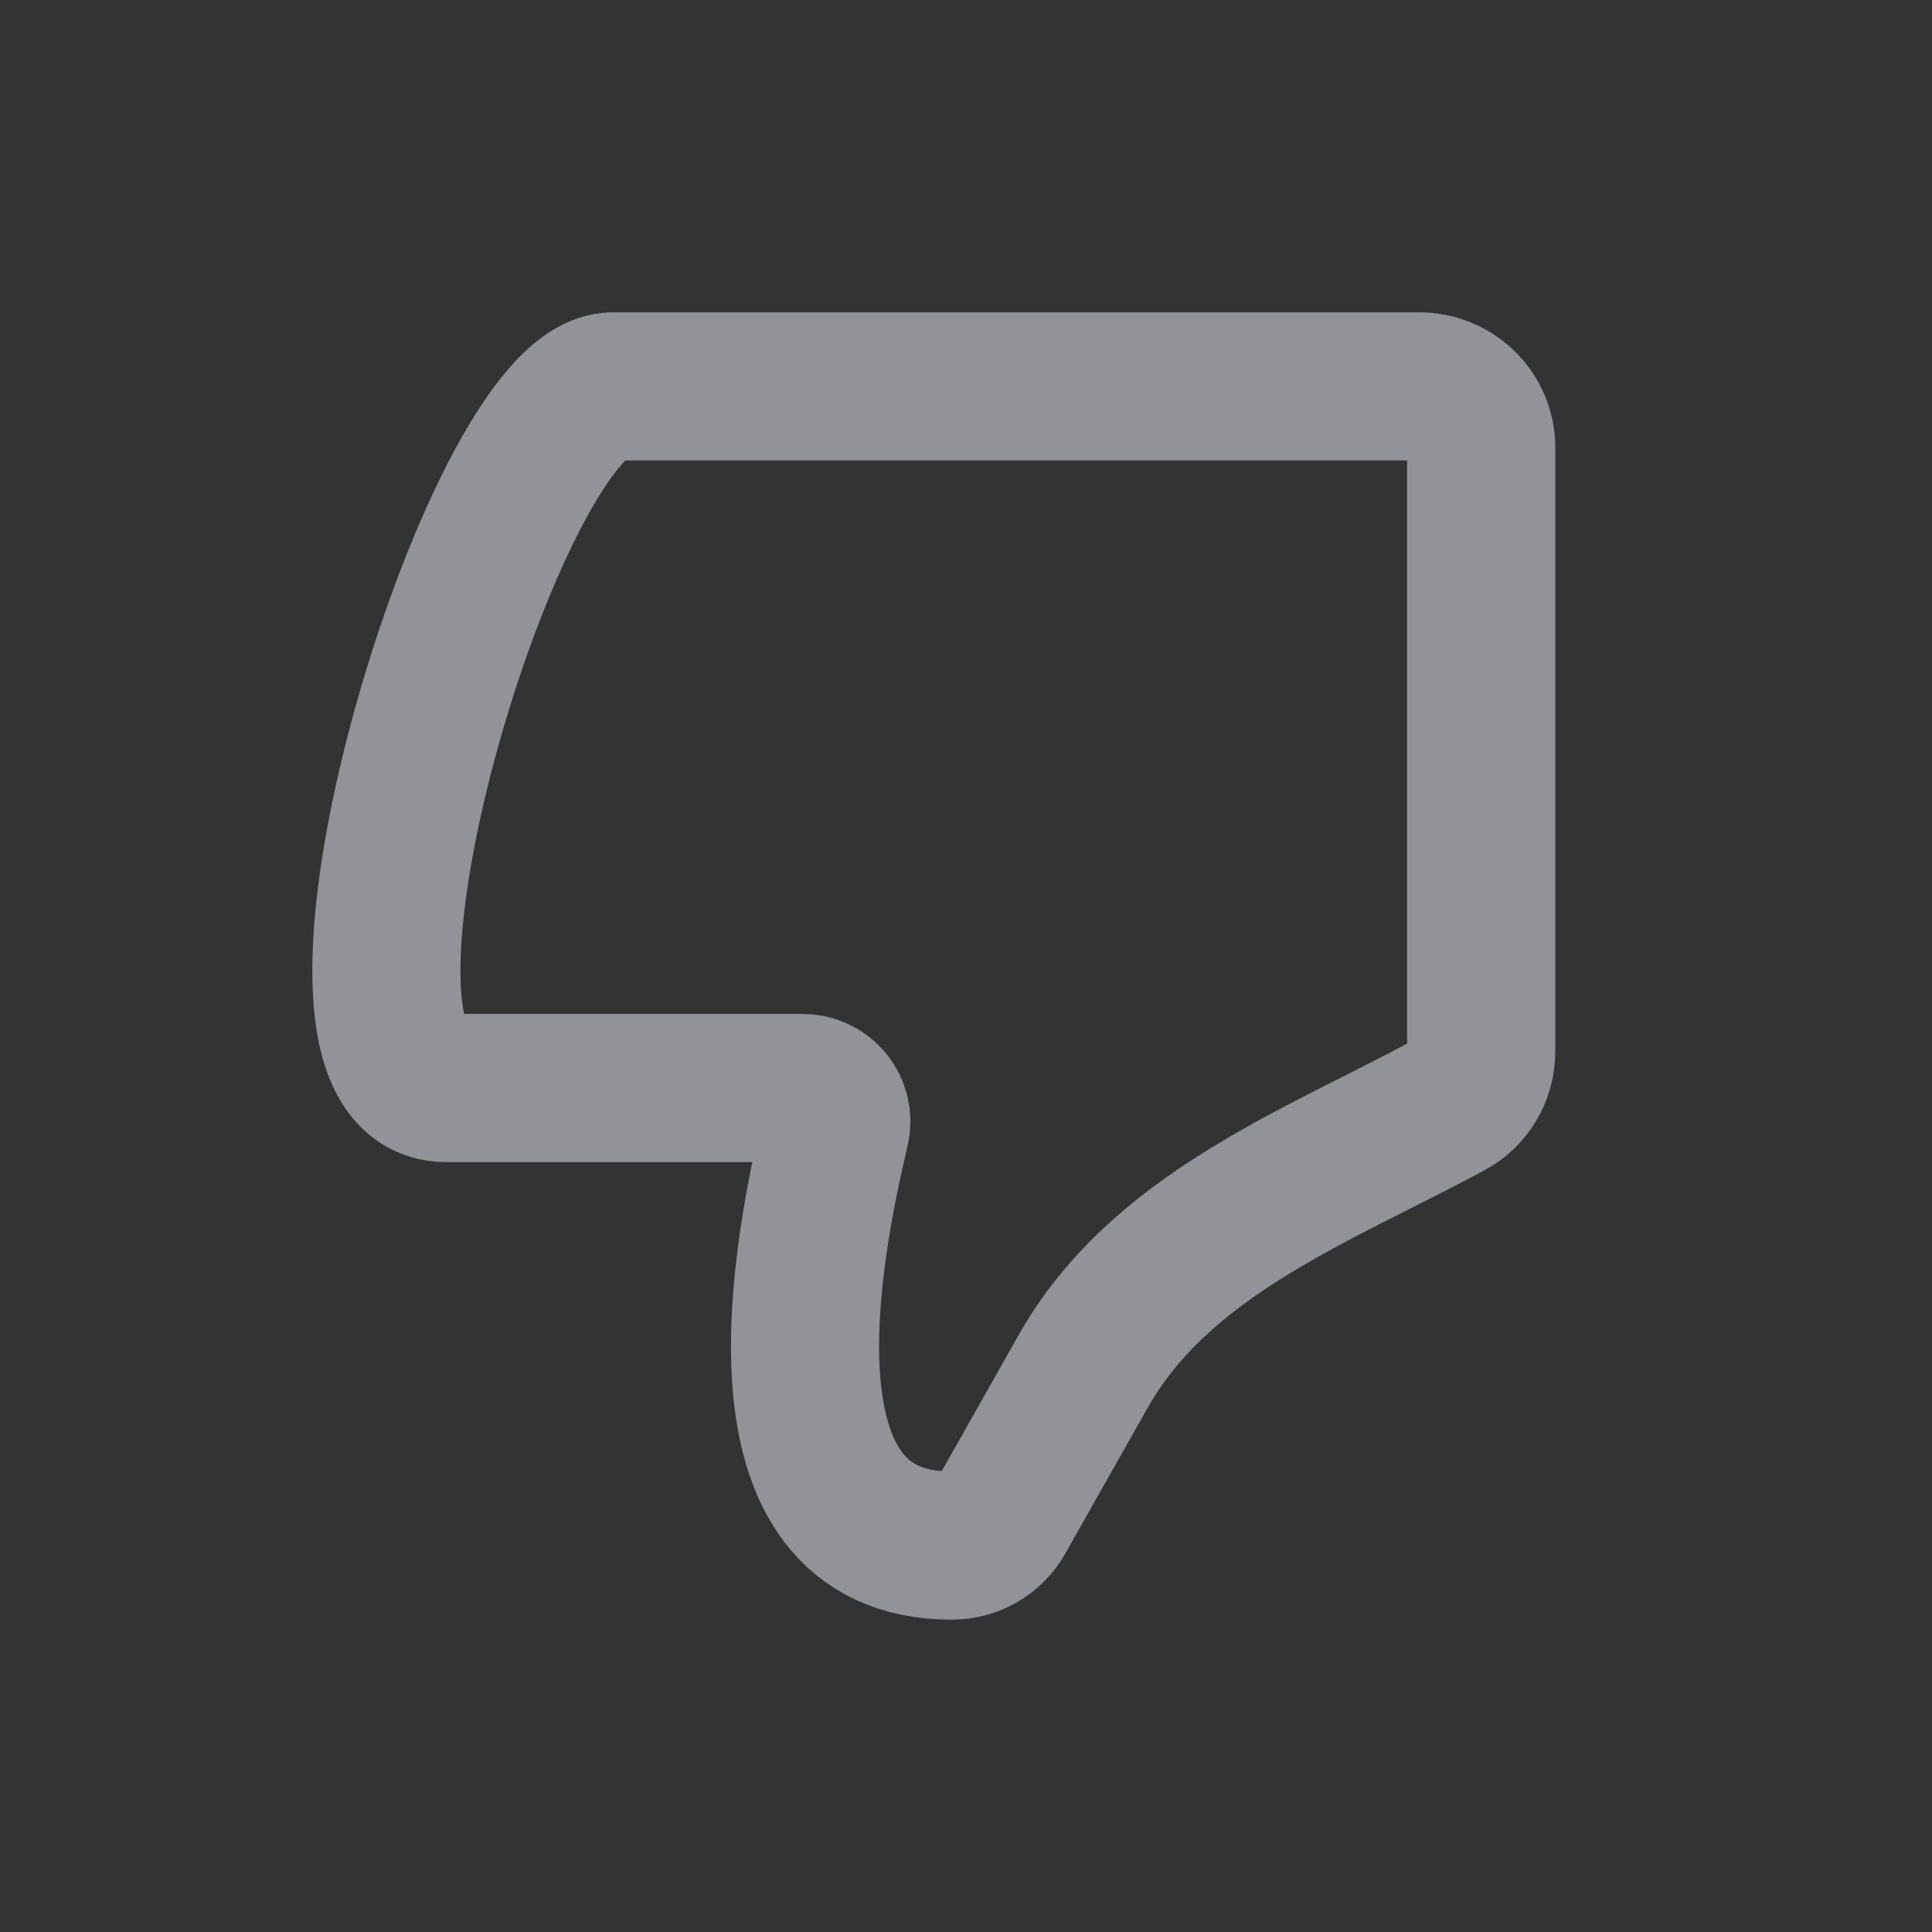 <svg width="30" height="30" viewBox="0 0 30 30" fill="none" xmlns="http://www.w3.org/2000/svg">
<rect x="0" y="0" width="30" height="30" fill="#333333" stroke="none"/>
<path d="M12.46 16.895H6.927C4.381 16.895 7.691 6 9.515 6H22.036C22.568 6 23 6.424 23 6.947V16.332C23 16.503 22.953 16.671 22.864 16.817C22.776 16.964 22.649 17.084 22.498 17.164C20.436 18.27 18.017 19.176 16.82 21.293L15.54 23.559C15.464 23.693 15.353 23.805 15.219 23.883C15.085 23.96 14.933 24 14.778 24C11.598 24 12.541 19.37 12.973 17.53C12.991 17.453 12.991 17.374 12.973 17.297C12.955 17.221 12.92 17.149 12.871 17.088C12.821 17.027 12.759 16.978 12.688 16.945C12.617 16.911 12.539 16.894 12.46 16.895Z" stroke="#F0F4FE" stroke-opacity="0.5" stroke-width="2.3" stroke-linecap="round" stroke-linejoin="round"/>
</svg>
